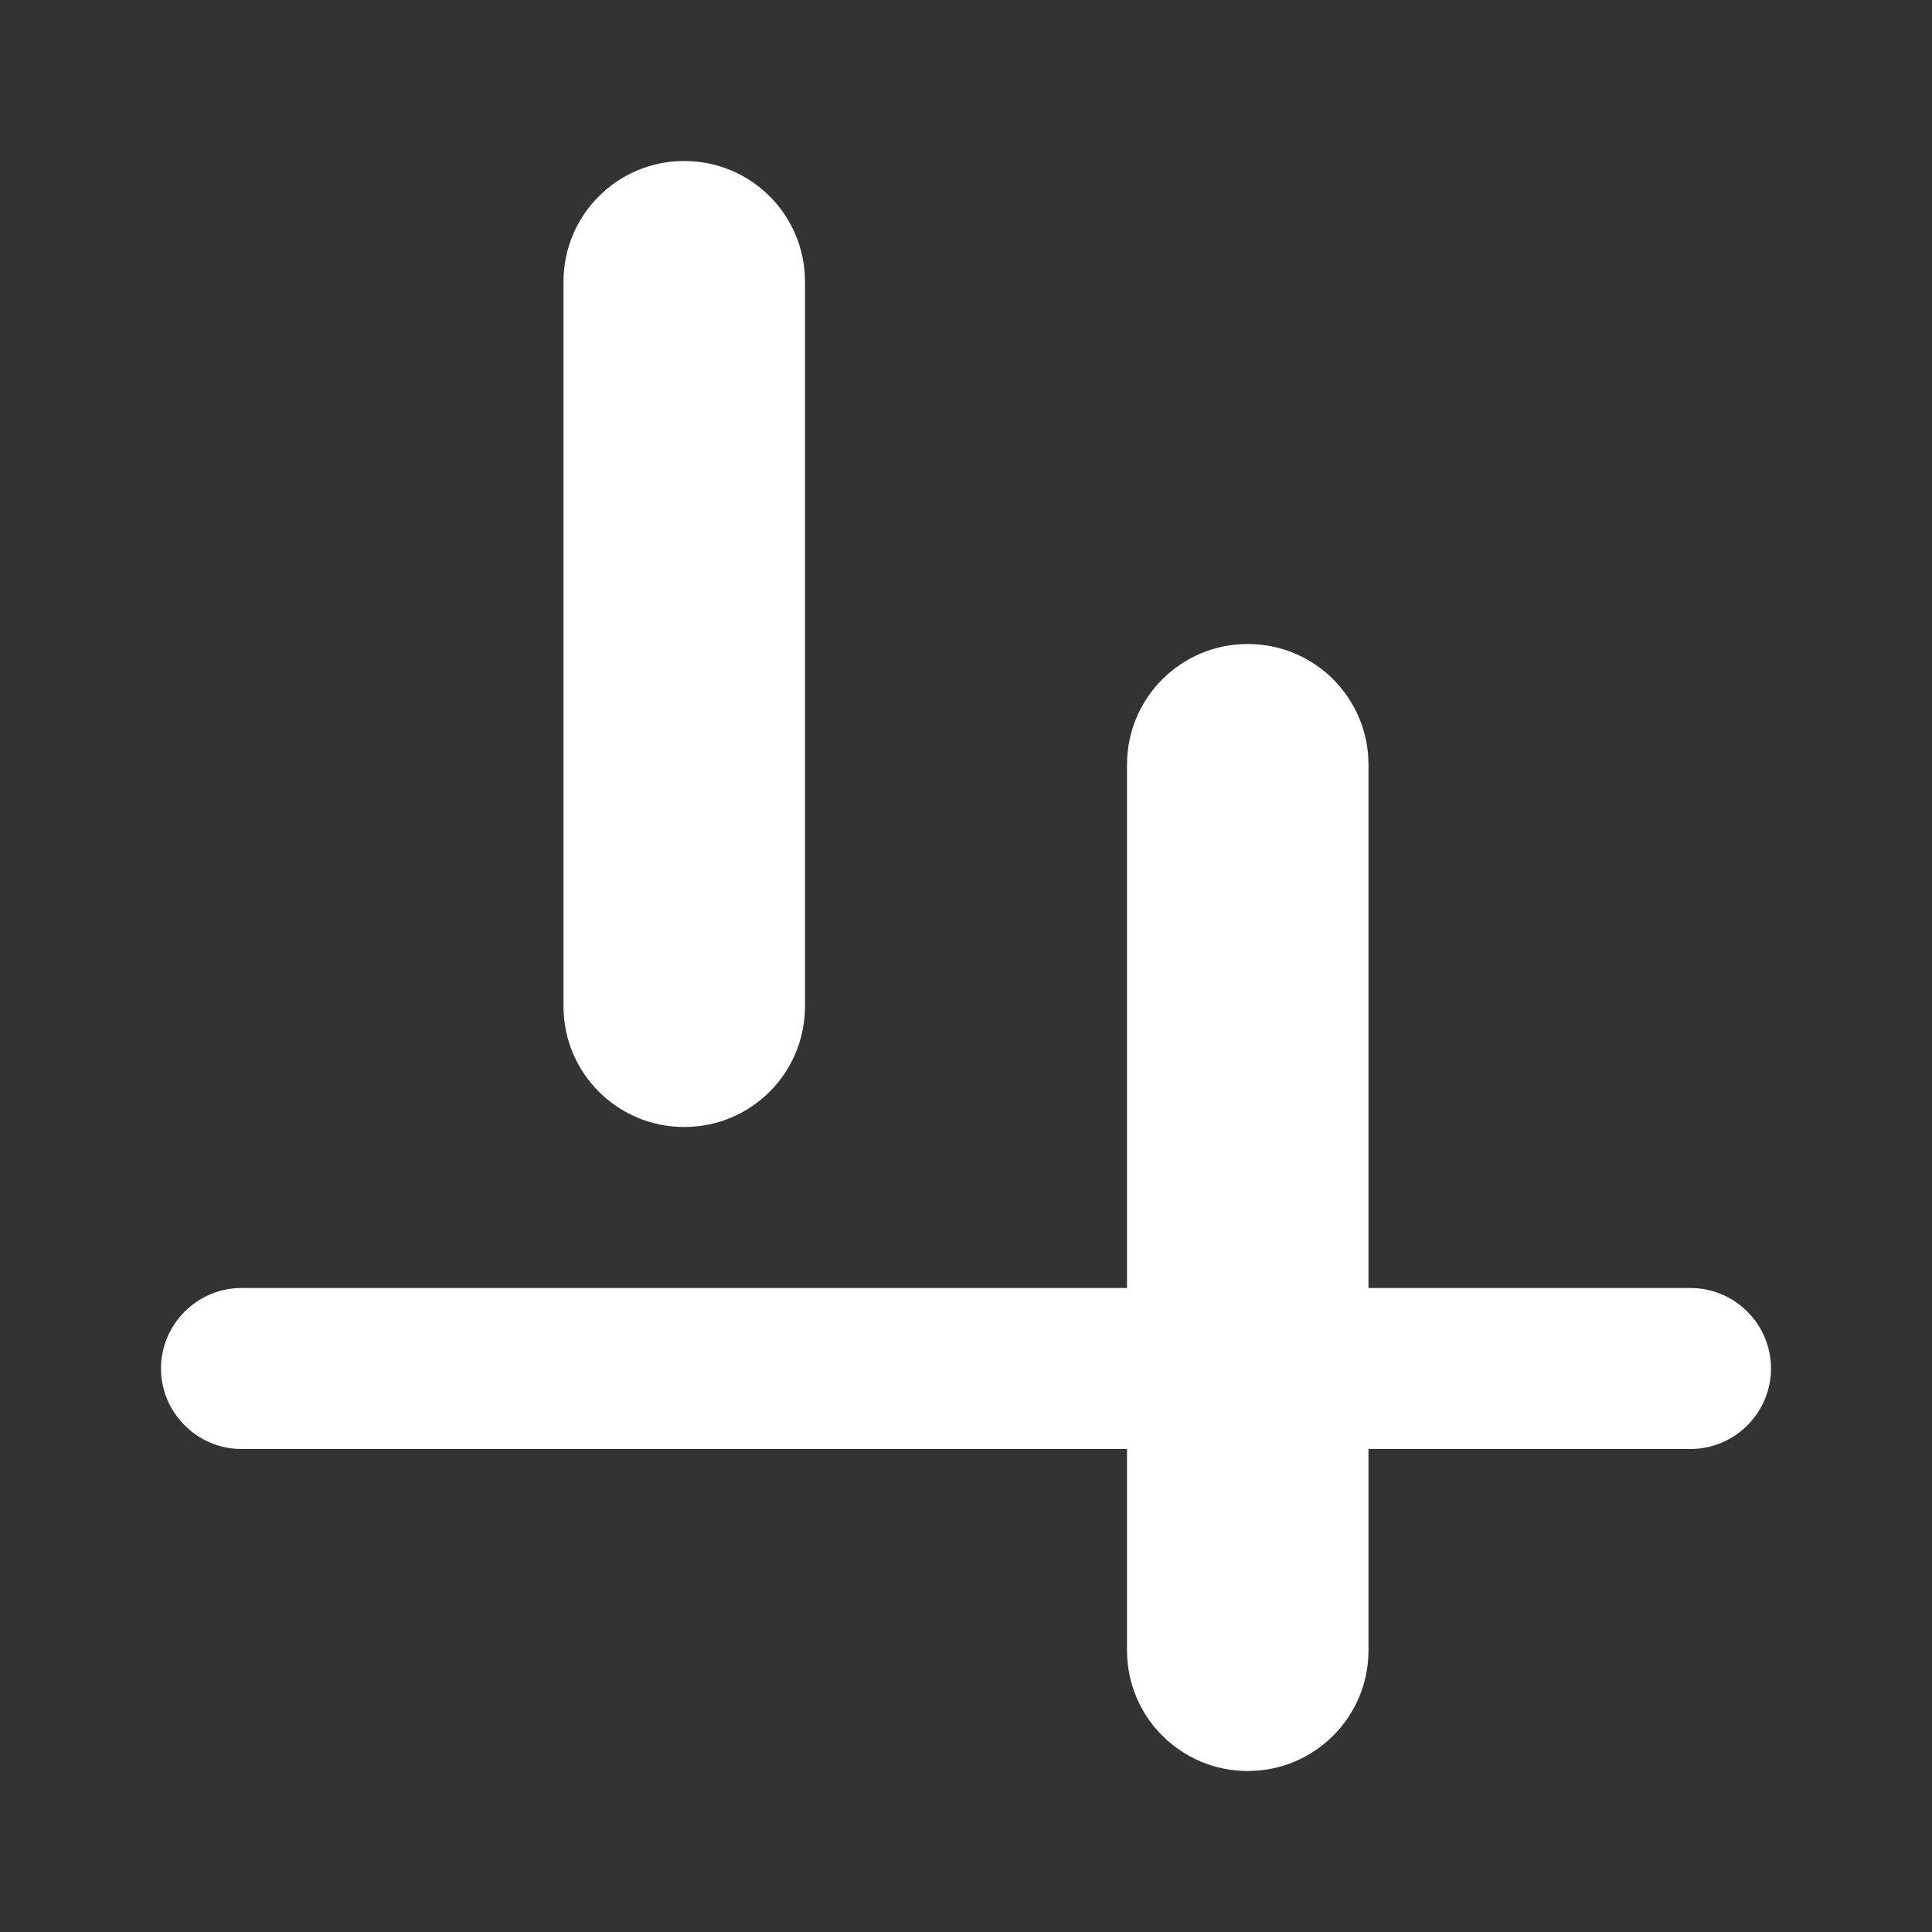 <?xml version="1.0" encoding="UTF-8" standalone="no"?>
<svg
   xmlns:dc="http://purl.org/dc/elements/1.1/"
   xmlns:cc="http://creativecommons.org/ns#"
   xmlns:rdf="http://www.w3.org/1999/02/22-rdf-syntax-ns#"
   xmlns:svg="http://www.w3.org/2000/svg"
   xmlns="http://www.w3.org/2000/svg"
   xmlns:sodipodi="http://sodipodi.sourceforge.net/DTD/sodipodi-0.dtd"
   xmlns:inkscape="http://www.inkscape.org/namespaces/inkscape"
   enable-background="new 0 0 24 24"
   height="24"
   viewBox="0 0 24 24"
   width="24"
   version="1.1"
   id="svg4"
   sodipodi:docname="align_vertical_bottom.svg"
   inkscape:version="1.0.2 (e86c870879, 2021-01-15)">
  <rect x="0" y="0" width="24" height="24" fill="#333333" stroke="none"/>
  <defs
     id="defs8" />
  <sodipodi:namedview
     pagecolor="#ffffff"
     bordercolor="#666666"
     borderopacity="1"
     objecttolerance="10"
     gridtolerance="10"
     guidetolerance="10"
     inkscape:pageopacity="0"
     inkscape:pageshadow="2"
     inkscape:window-width="3824"
     inkscape:window-height="2107"
     id="namedview6"
     showgrid="false"
     inkscape:zoom="42"
     inkscape:cx="12"
     inkscape:cy="12"
     inkscape:window-x="8"
     inkscape:window-y="33"
     inkscape:window-maximized="0"
     inkscape:current-layer="svg4" />
  <path fill="white"
     id="path2"
     d="M 8.5 2 C 7.67 2 7 2.67 7 3.5 L 7 10.5 L 7 12.5 C 7 13.33 7.67 14 8.5 14 C 9.33 14 10 13.33 10 12.5 L 10 5.5 L 10 3.5 C 10 2.67 9.33 2 8.5 2 z M 15.5 8 C 14.67 8 14 8.67 14 9.5 L 14 13.5 L 14 16 L 3 16 C 2.45 16 2 16.45 2 17 C 2 17.55 2.45 18 3 18 L 14 18 L 14 20.5 C 14 21.33 14.67 22 15.5 22 C 16.33 22 17 21.33 17 20.5 L 17 18 L 21 18 C 21.55 18 22 17.55 22 17 C 22 16.45 21.55 16 21 16 L 17 16 L 17 13.5 L 17 9.5 C 17 8.67 16.33 8 15.5 8 z " />
</svg>
